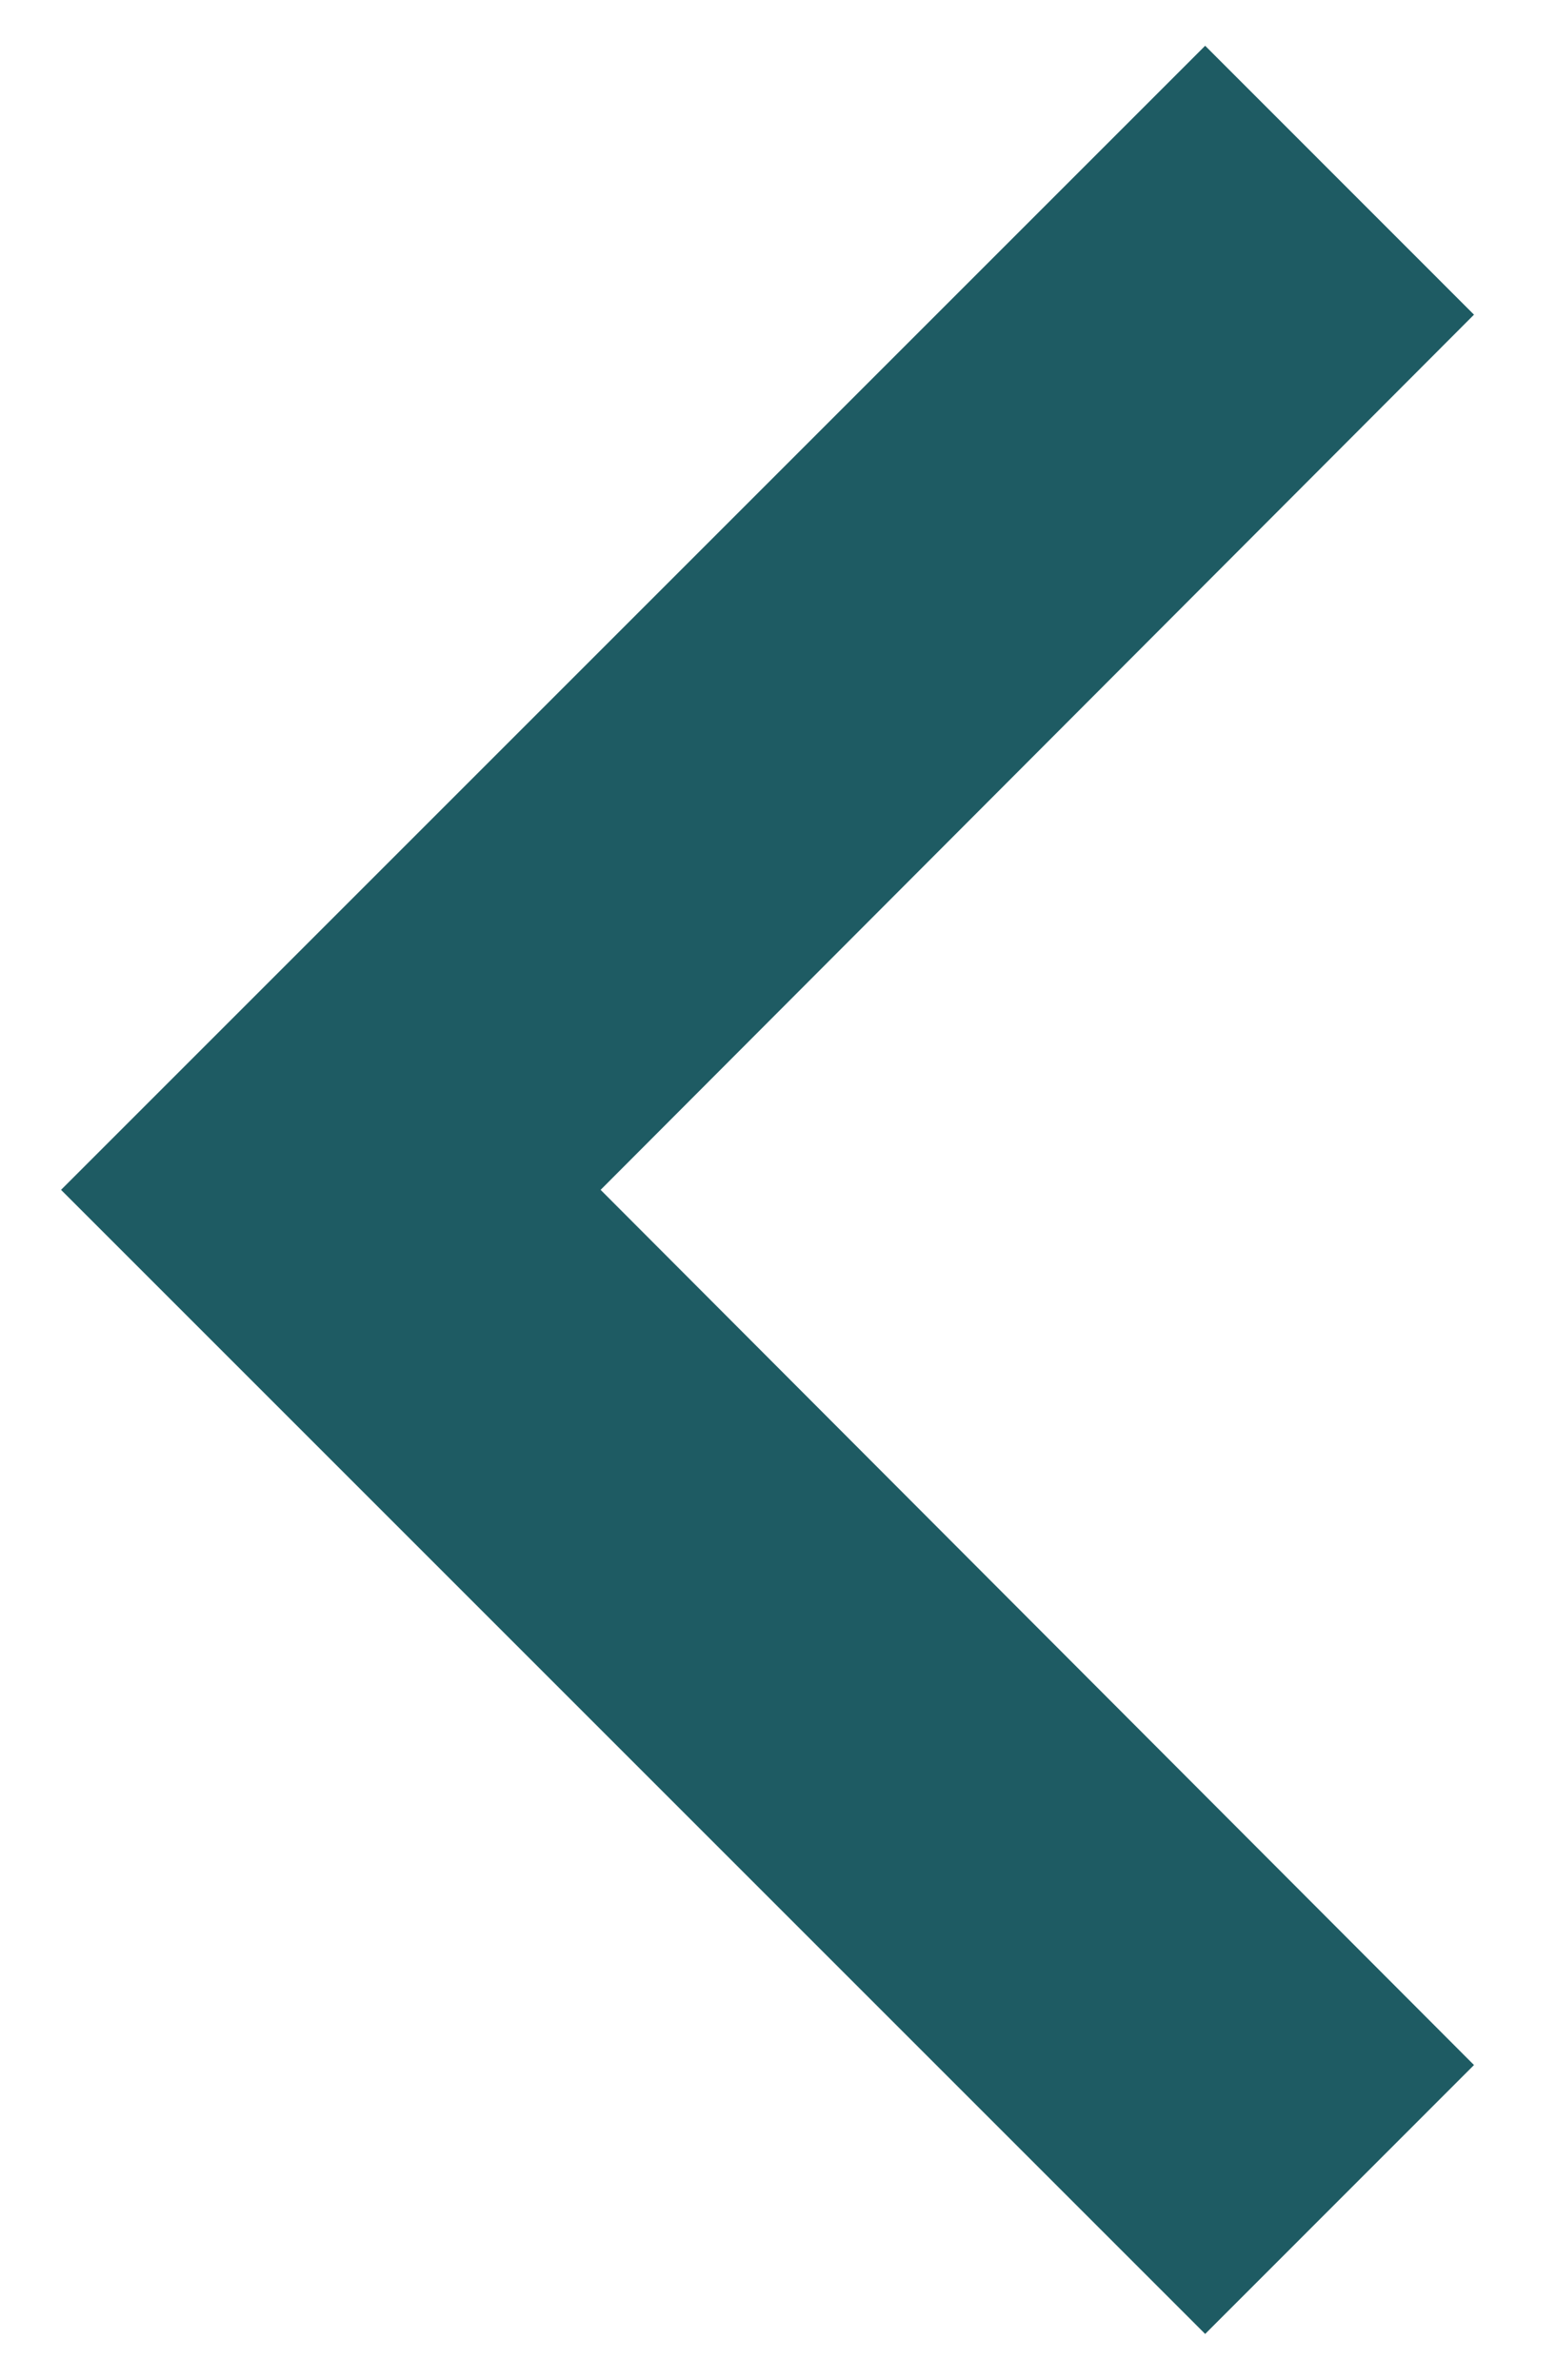 <svg width="17" height="26" viewBox="0 0 17 26" fill="none" xmlns="http://www.w3.org/2000/svg">
<path d="M16.104 22.562L6.562 13L16.104 3.438L13.167 0.5L0.667 13L13.167 25.5L16.104 22.562Z" fill="#1E5B63"/>
</svg>
